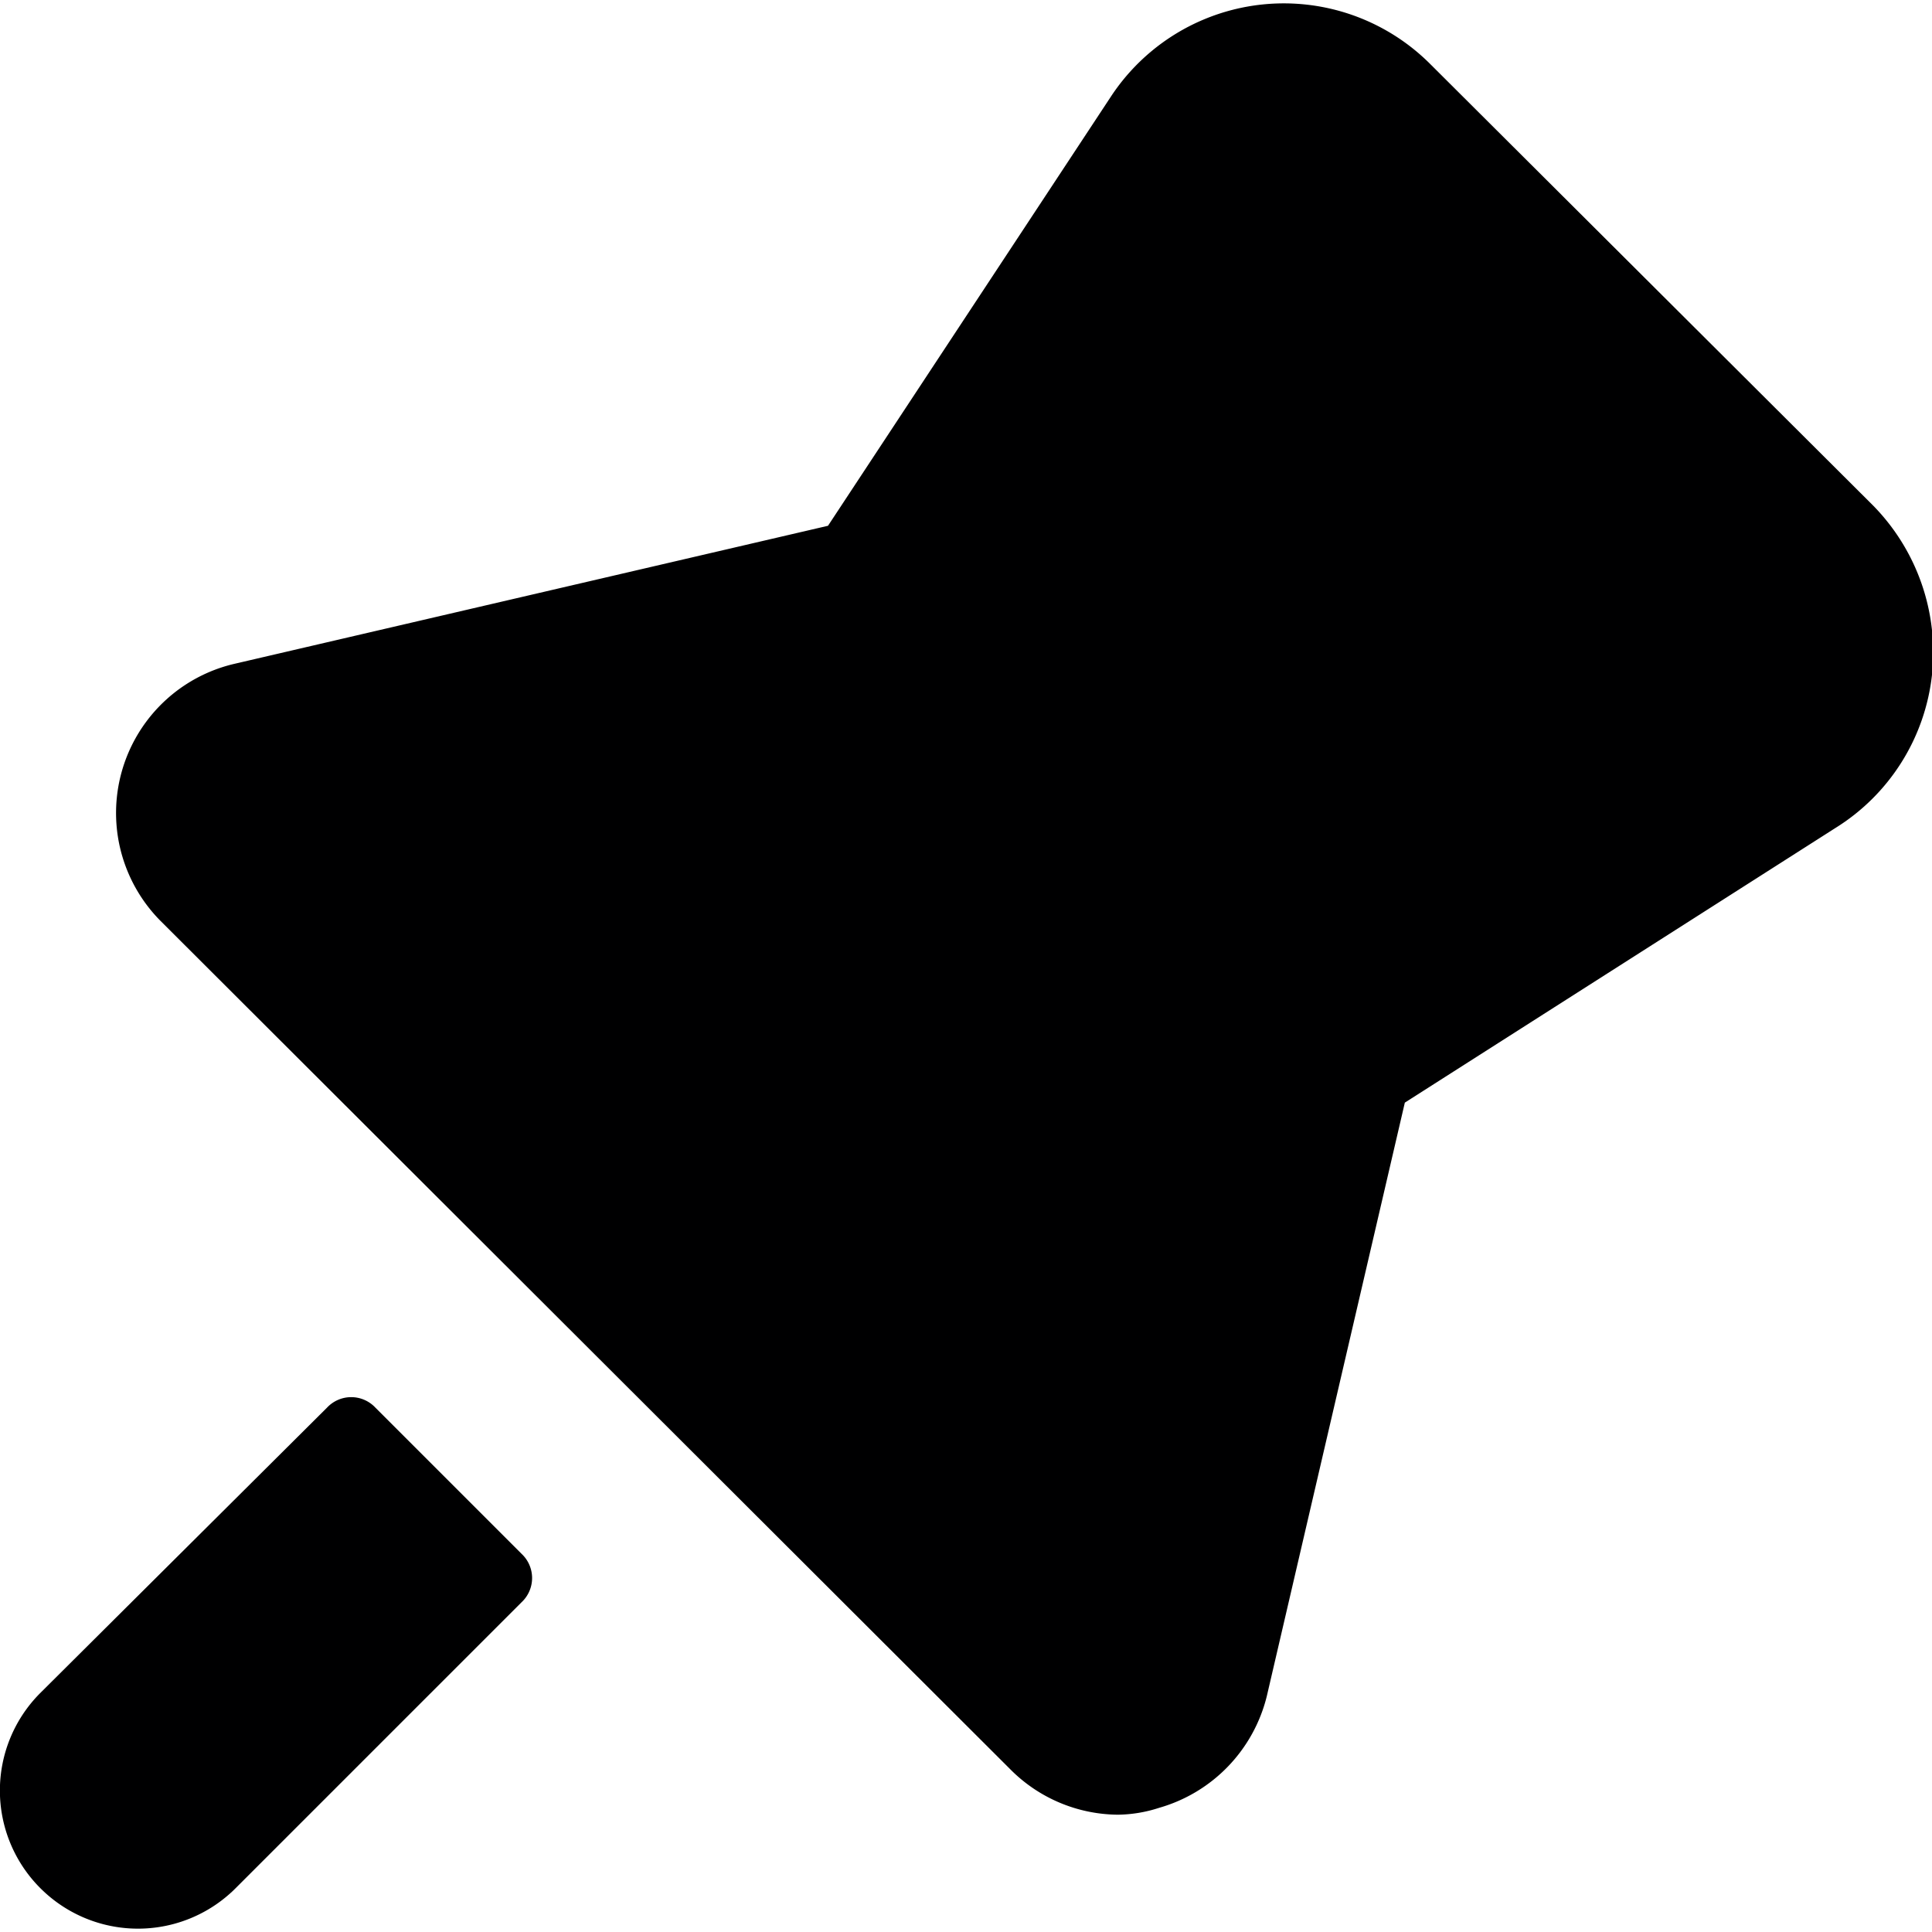 <svg xmlns="http://www.w3.org/2000/svg" viewBox="0 0 14 14">
  <g>
    <path d="M13.3,6A1.5,1.5,0,0,0,14,4.89a1.52,1.52,0,0,0-.43-1.23L10.36.46A1.5,1.5,0,0,0,8.05.7L6,3.81l-4.3,1a1.11,1.11,0,0,0-.54,1.86l6.16,6.15a1.11,1.11,0,0,0,.78.33,1,1,0,0,0,.3-.05,1.12,1.12,0,0,0,.78-.81l1-4.3Z" style="fill: #000001"/>
    <path d="M2.72,10.2a.24.24,0,0,0-.35,0L.29,12.27a1,1,0,0,0,0,1.41,1,1,0,0,0,1.42,0l2.07-2.07a.24.24,0,0,0,0-.35Z" style="fill: #000001"/>
  </g>
</svg>
